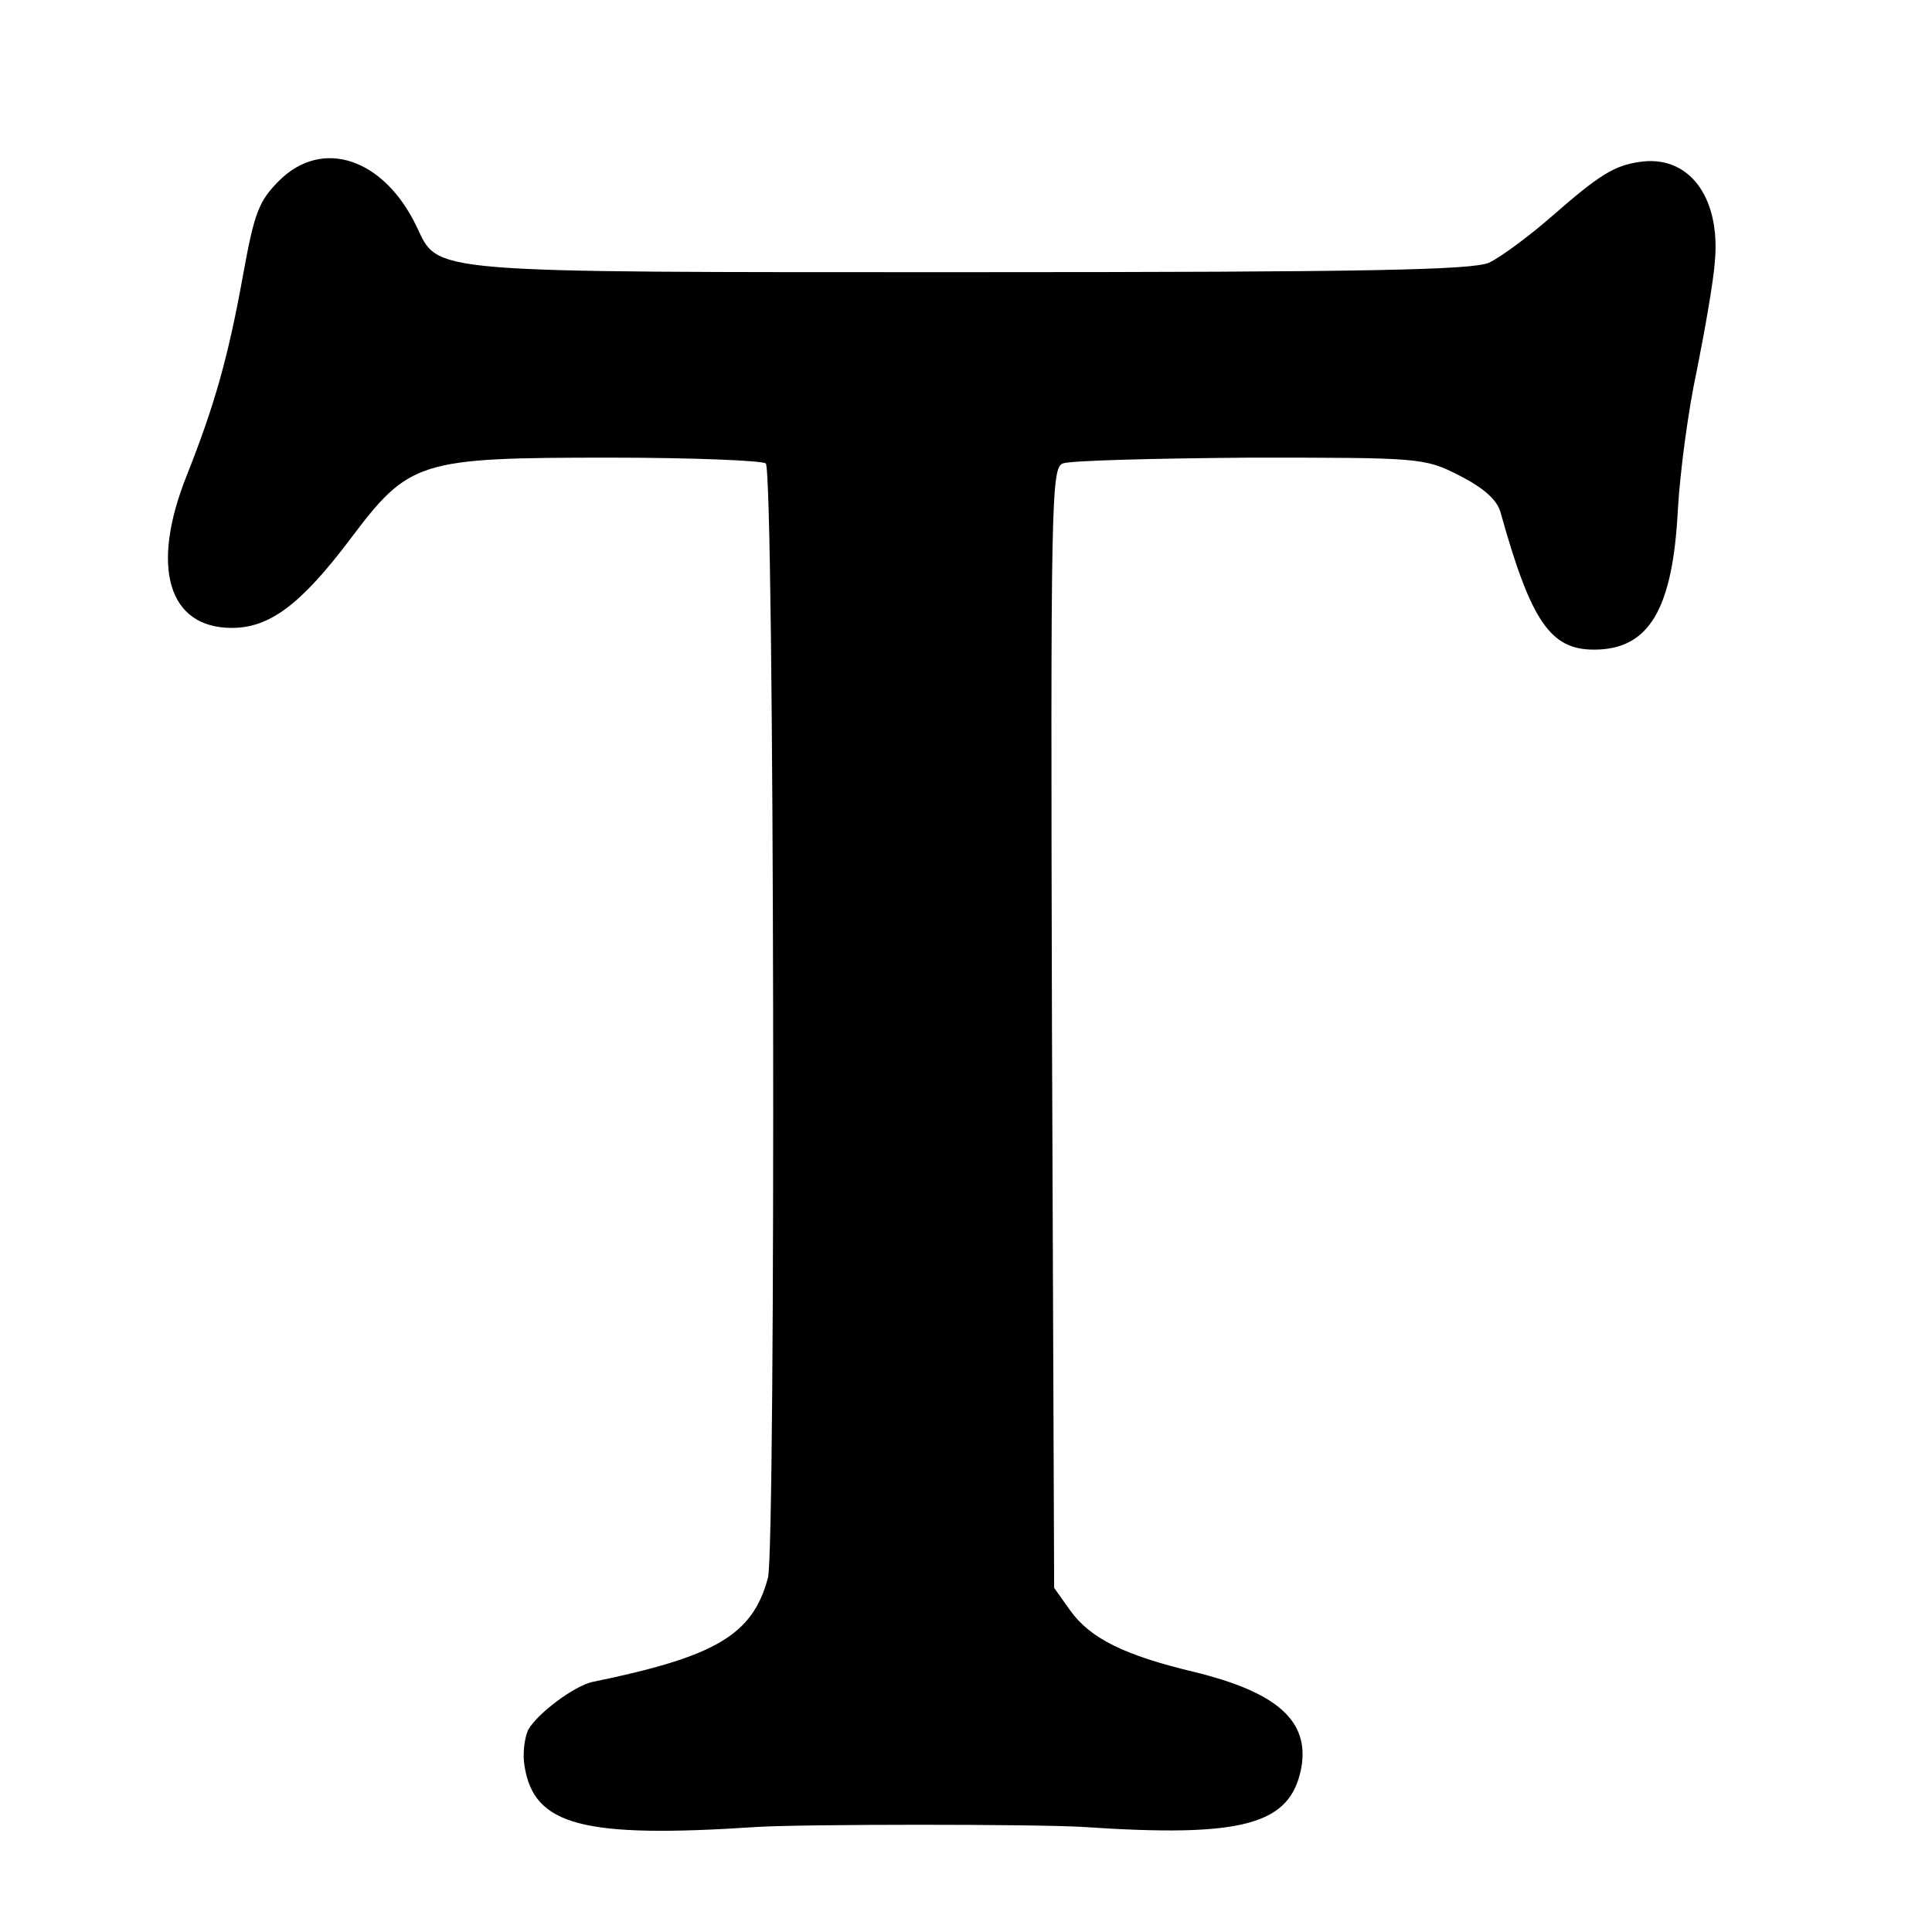 <?xml version="1.0" standalone="no"?>
<!DOCTYPE svg PUBLIC "-//W3C//DTD SVG 20010904//EN"
 "http://www.w3.org/TR/2001/REC-SVG-20010904/DTD/svg10.dtd">
<svg version="1.0" xmlns="http://www.w3.org/2000/svg"
 width="16pt" height="16pt" viewBox="0 0 16 16"
 preserveAspectRatio="xMidYMid meet">
<g transform="translate(0,16) scale(0.006,-0.006)"
fill="#000000" stroke="none">
<path d="M385 2417 c-28 -28 -34 -45 -49 -127 -21 -117 -40 -183 -78 -279 -51
-127 -26 -211 62 -211 52 0 95 32 163 122 82 109 94 113 359 113 114 0 210 -4
215 -8 12 -12 14 -1494 3 -1538 -21 -79 -72 -109 -243 -144 -25 -6 -75 -43
-88 -66 -5 -11 -8 -33 -5 -50 13 -82 80 -100 321 -84 65 4 385 4 450 0 221
-15 286 3 301 81 12 65 -33 105 -148 133 -96 23 -143 46 -171 85 l-22 31 -3
773 c-2 731 -1 773 15 779 10 4 126 7 258 8 236 0 241 0 290 -25 33 -17 51
-33 56 -50 42 -151 69 -190 129 -190 76 0 109 55 116 195 3 50 14 135 26 190
11 55 23 123 25 151 8 90 -37 148 -105 137 -34 -5 -55 -18 -119 -74 -32 -28
-71 -57 -88 -65 -24 -10 -167 -13 -715 -13 -758 0 -734 -2 -765 63 -45 94
-130 123 -190 63z"/>
</g>
</svg>
